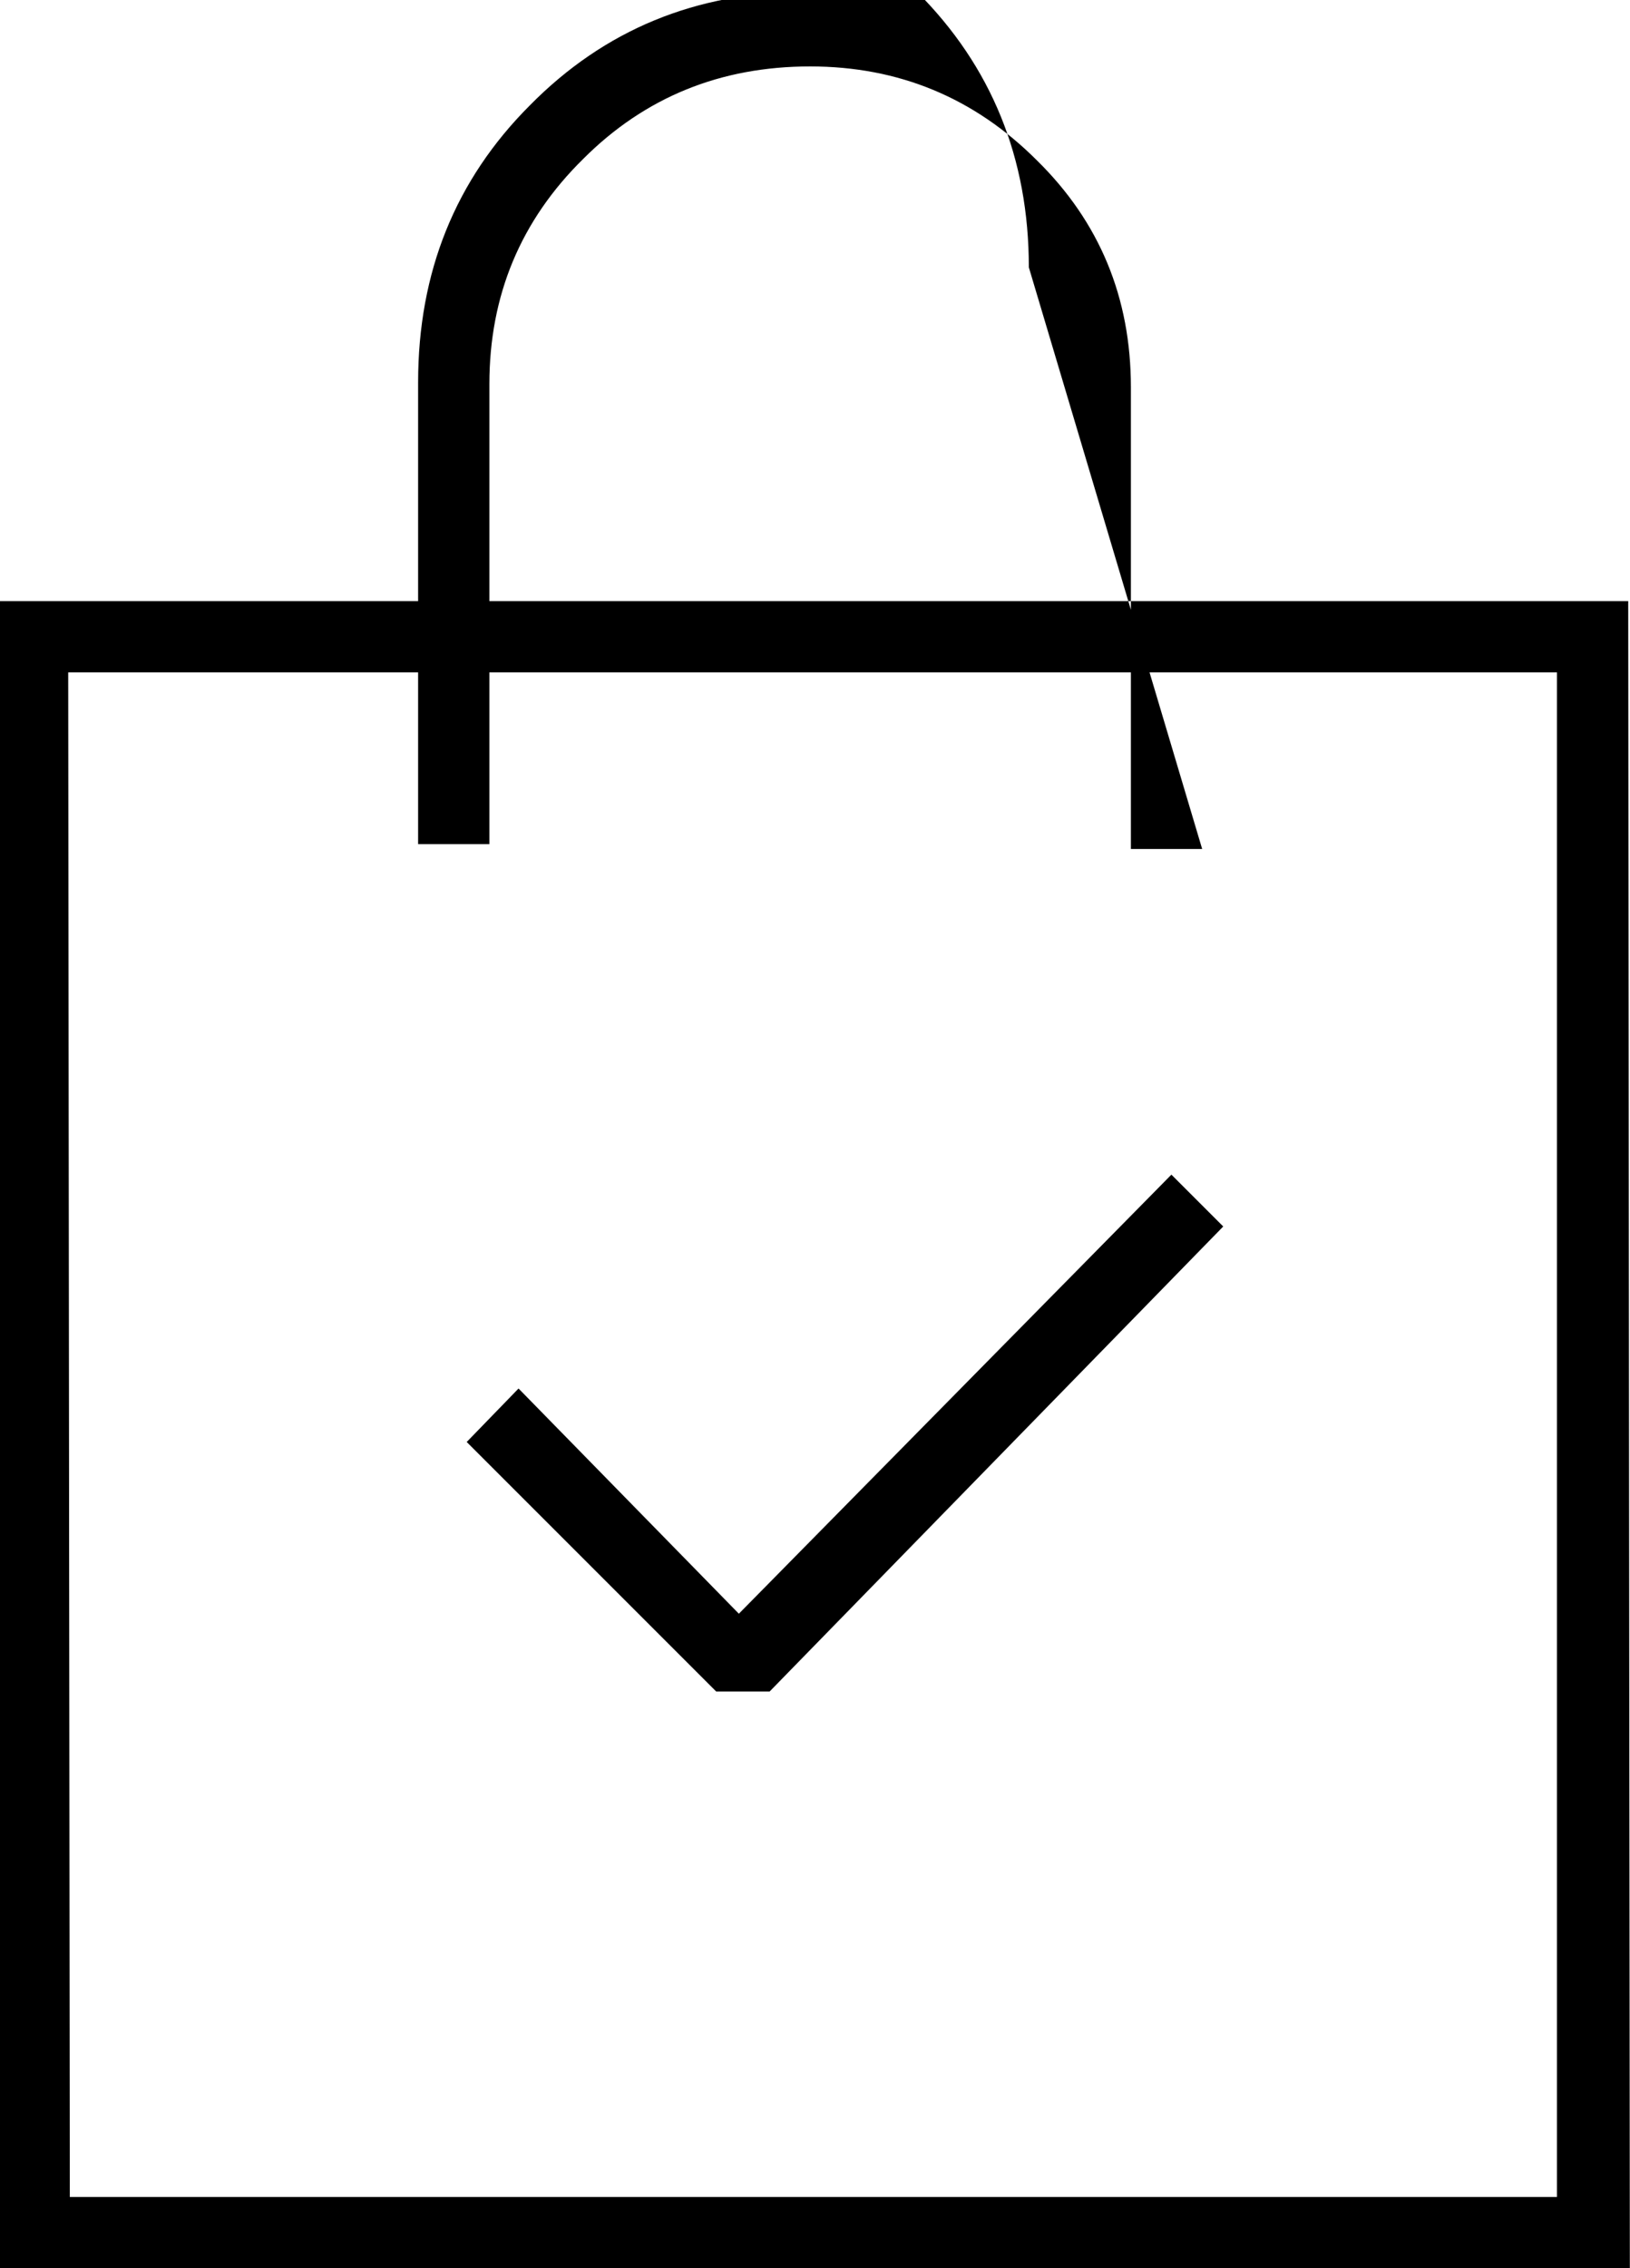 <svg viewBox="1.969 -28 10.062 14" xmlns="http://www.w3.org/2000/svg"><path d="M12.03-14H1.96v-10.29h10.06ZM2.4-14.44h9.18v-9.41H2.39Zm4.32-3.12h-.33L4.85-19.1l.32-.33 1.36 1.39 2.67-2.71 .32.32Zm2.67-5.2h-.44v-2.85q0-.83-.58-1.4 -.58-.58-1.4-.58 -.83 0-1.4.57 -.58.57-.58 1.39v2.84h-.44v-2.85q0-1.02.69-1.71 .69-.7 1.7-.7t.69 0q.69.69.69 1.7Z"/></svg>
